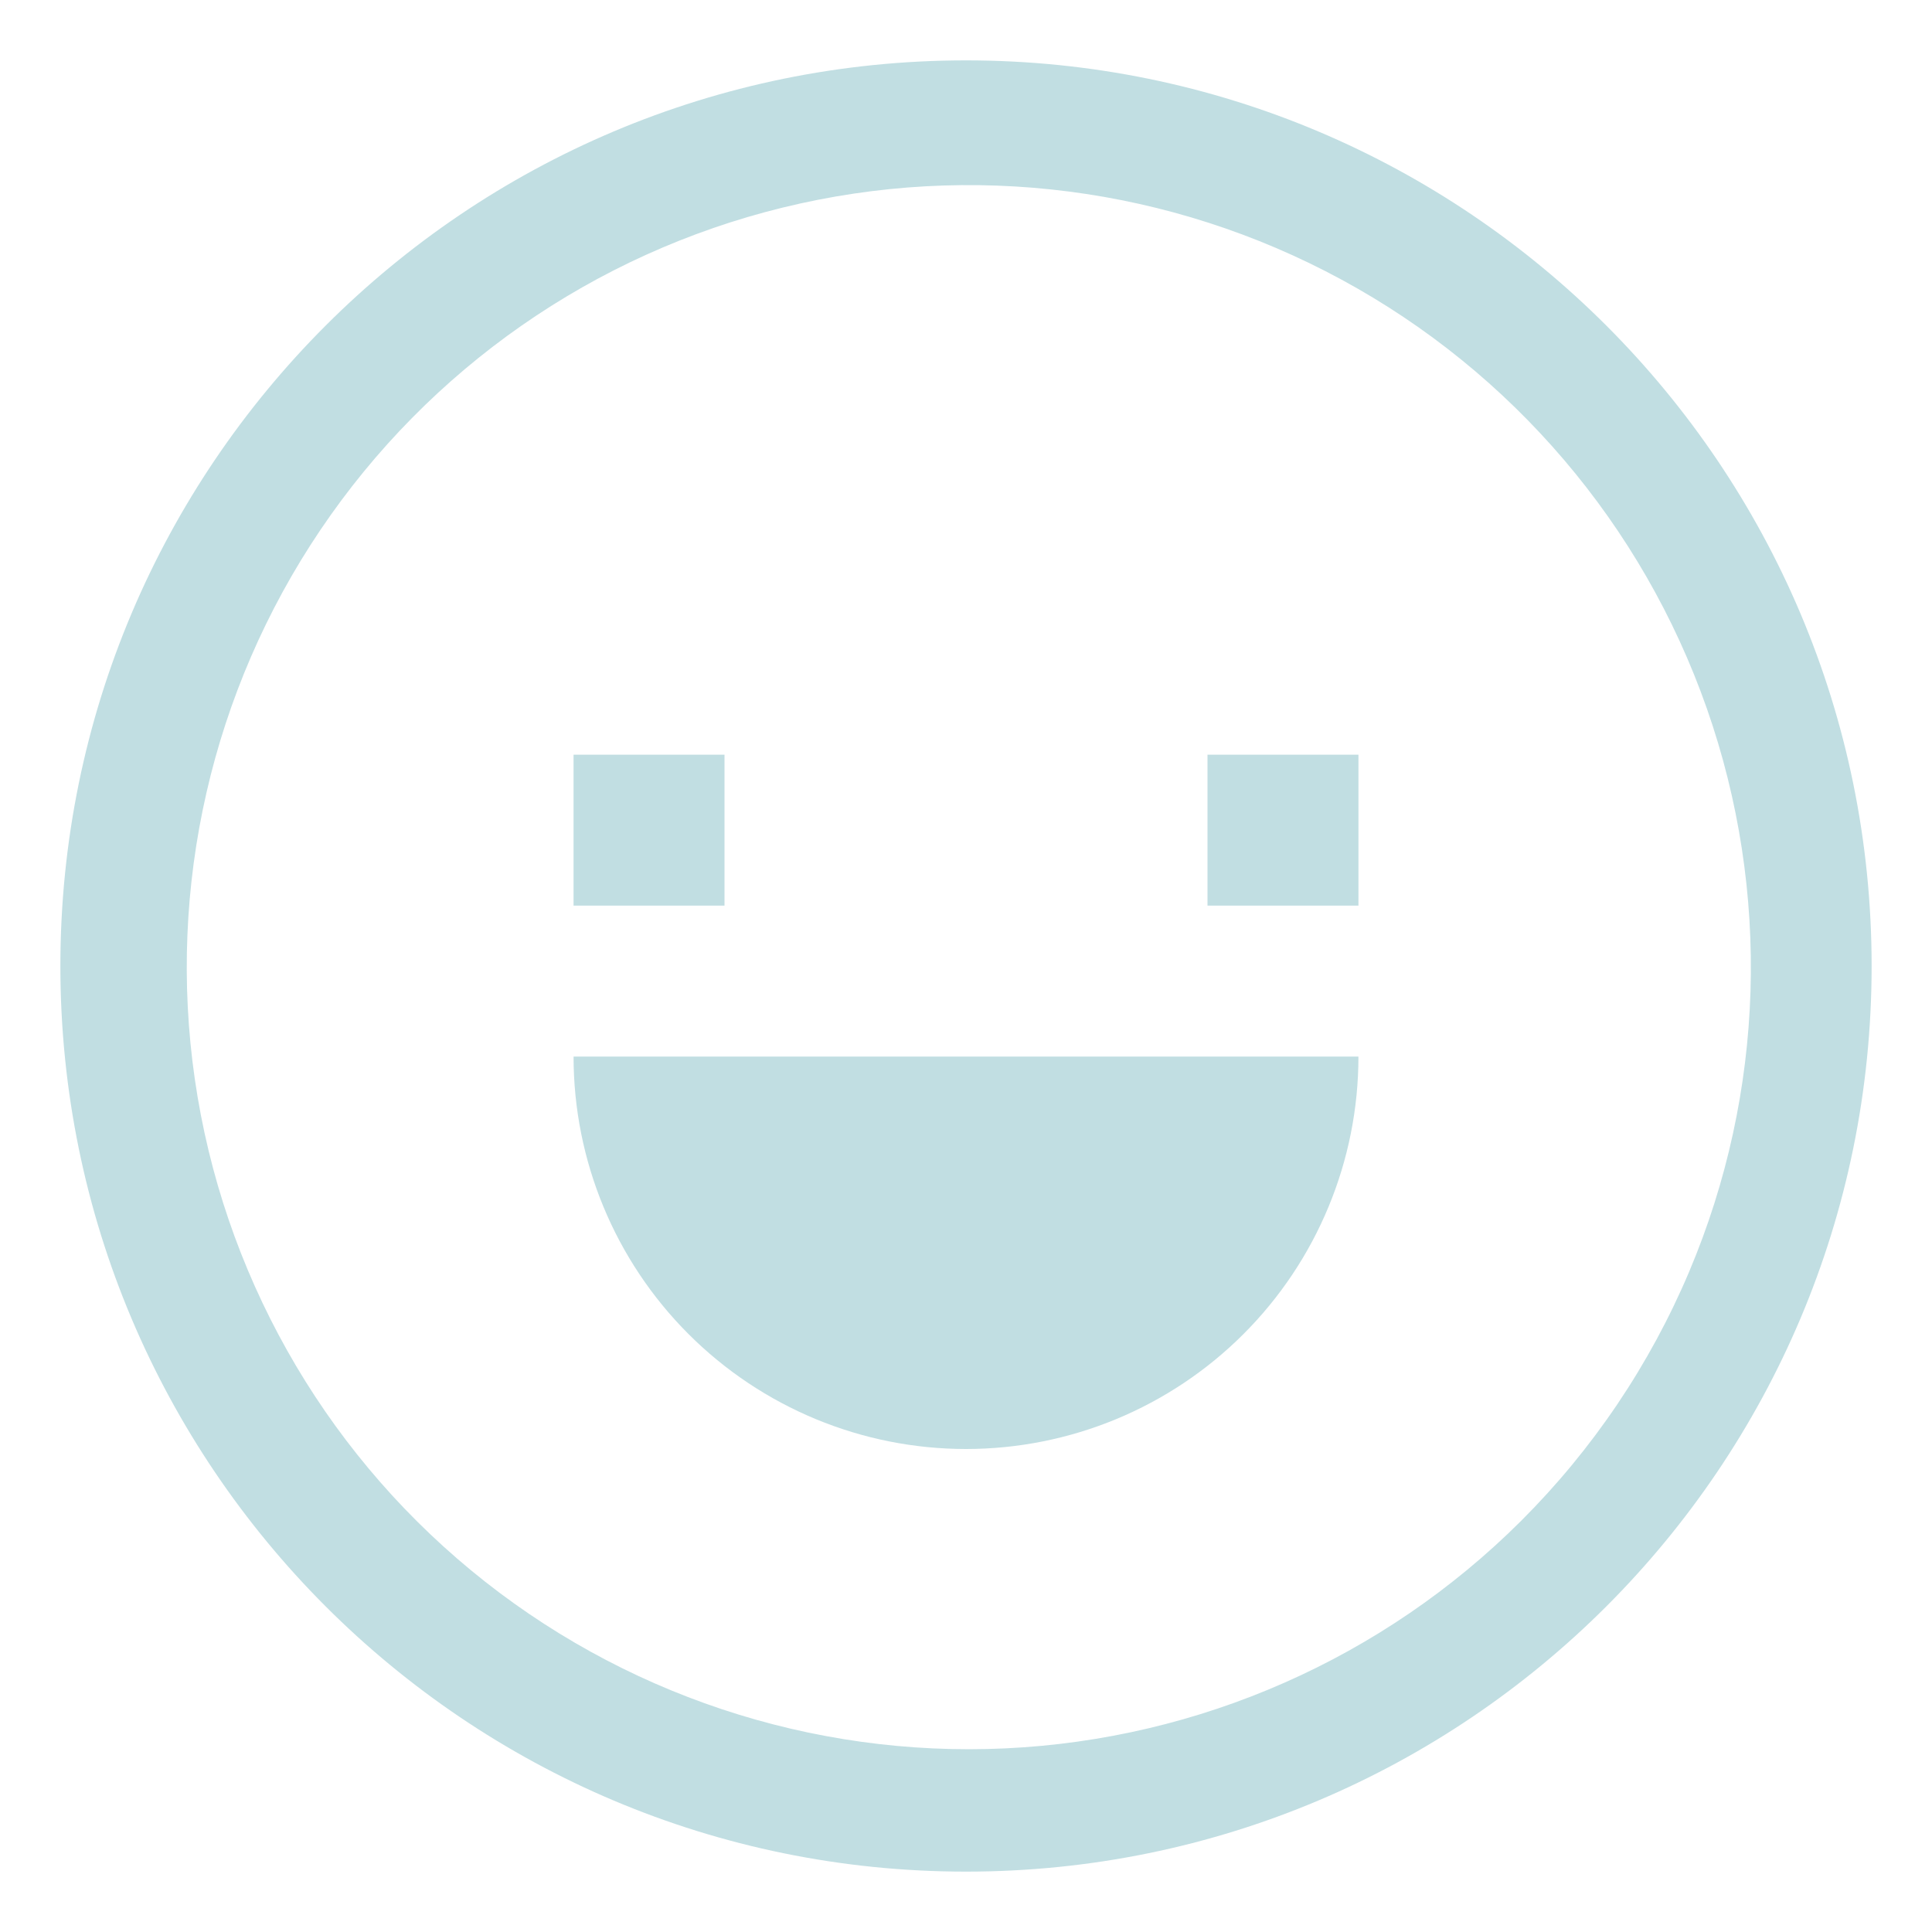 <svg width="88" height="88" viewBox="0 0 88 88" fill="none" xmlns="http://www.w3.org/2000/svg">
<path d="M44 2.75C21.218 2.75 2.75 21.218 2.75 44C2.75 66.782 21.218 85.25 44 85.25C66.782 85.25 85.25 66.782 85.25 44C85.25 21.218 66.782 2.75 44 2.75ZM69.279 69.279C63.011 75.528 54.64 79.221 45.799 79.636C36.957 80.051 28.278 77.159 21.452 71.524C14.626 65.889 10.142 57.915 8.874 49.155C7.606 40.395 9.645 31.477 14.594 24.138C19.543 16.799 27.046 11.565 35.643 9.457C44.239 7.348 53.313 8.516 61.096 12.732C68.879 16.948 74.813 23.911 77.742 32.264C80.672 40.616 80.387 49.76 76.943 57.914C75.148 62.163 72.545 66.022 69.279 69.279Z" fill="#C1DEE2"/>
<path d="M26.125 34.375H33V41.25H26.125V34.375Z" fill="#C1DEE2"/>
<path d="M55 34.375H61.875V41.25H55V34.375Z" fill="#C1DEE2"/>
<path d="M44 66C48.741 66 53.287 64.117 56.639 60.764C59.992 57.412 61.875 52.866 61.875 48.125H26.125C26.125 52.866 28.008 57.412 31.36 60.764C34.713 64.117 39.259 66 44 66Z" fill="#C1DEE2"/>
</svg>
